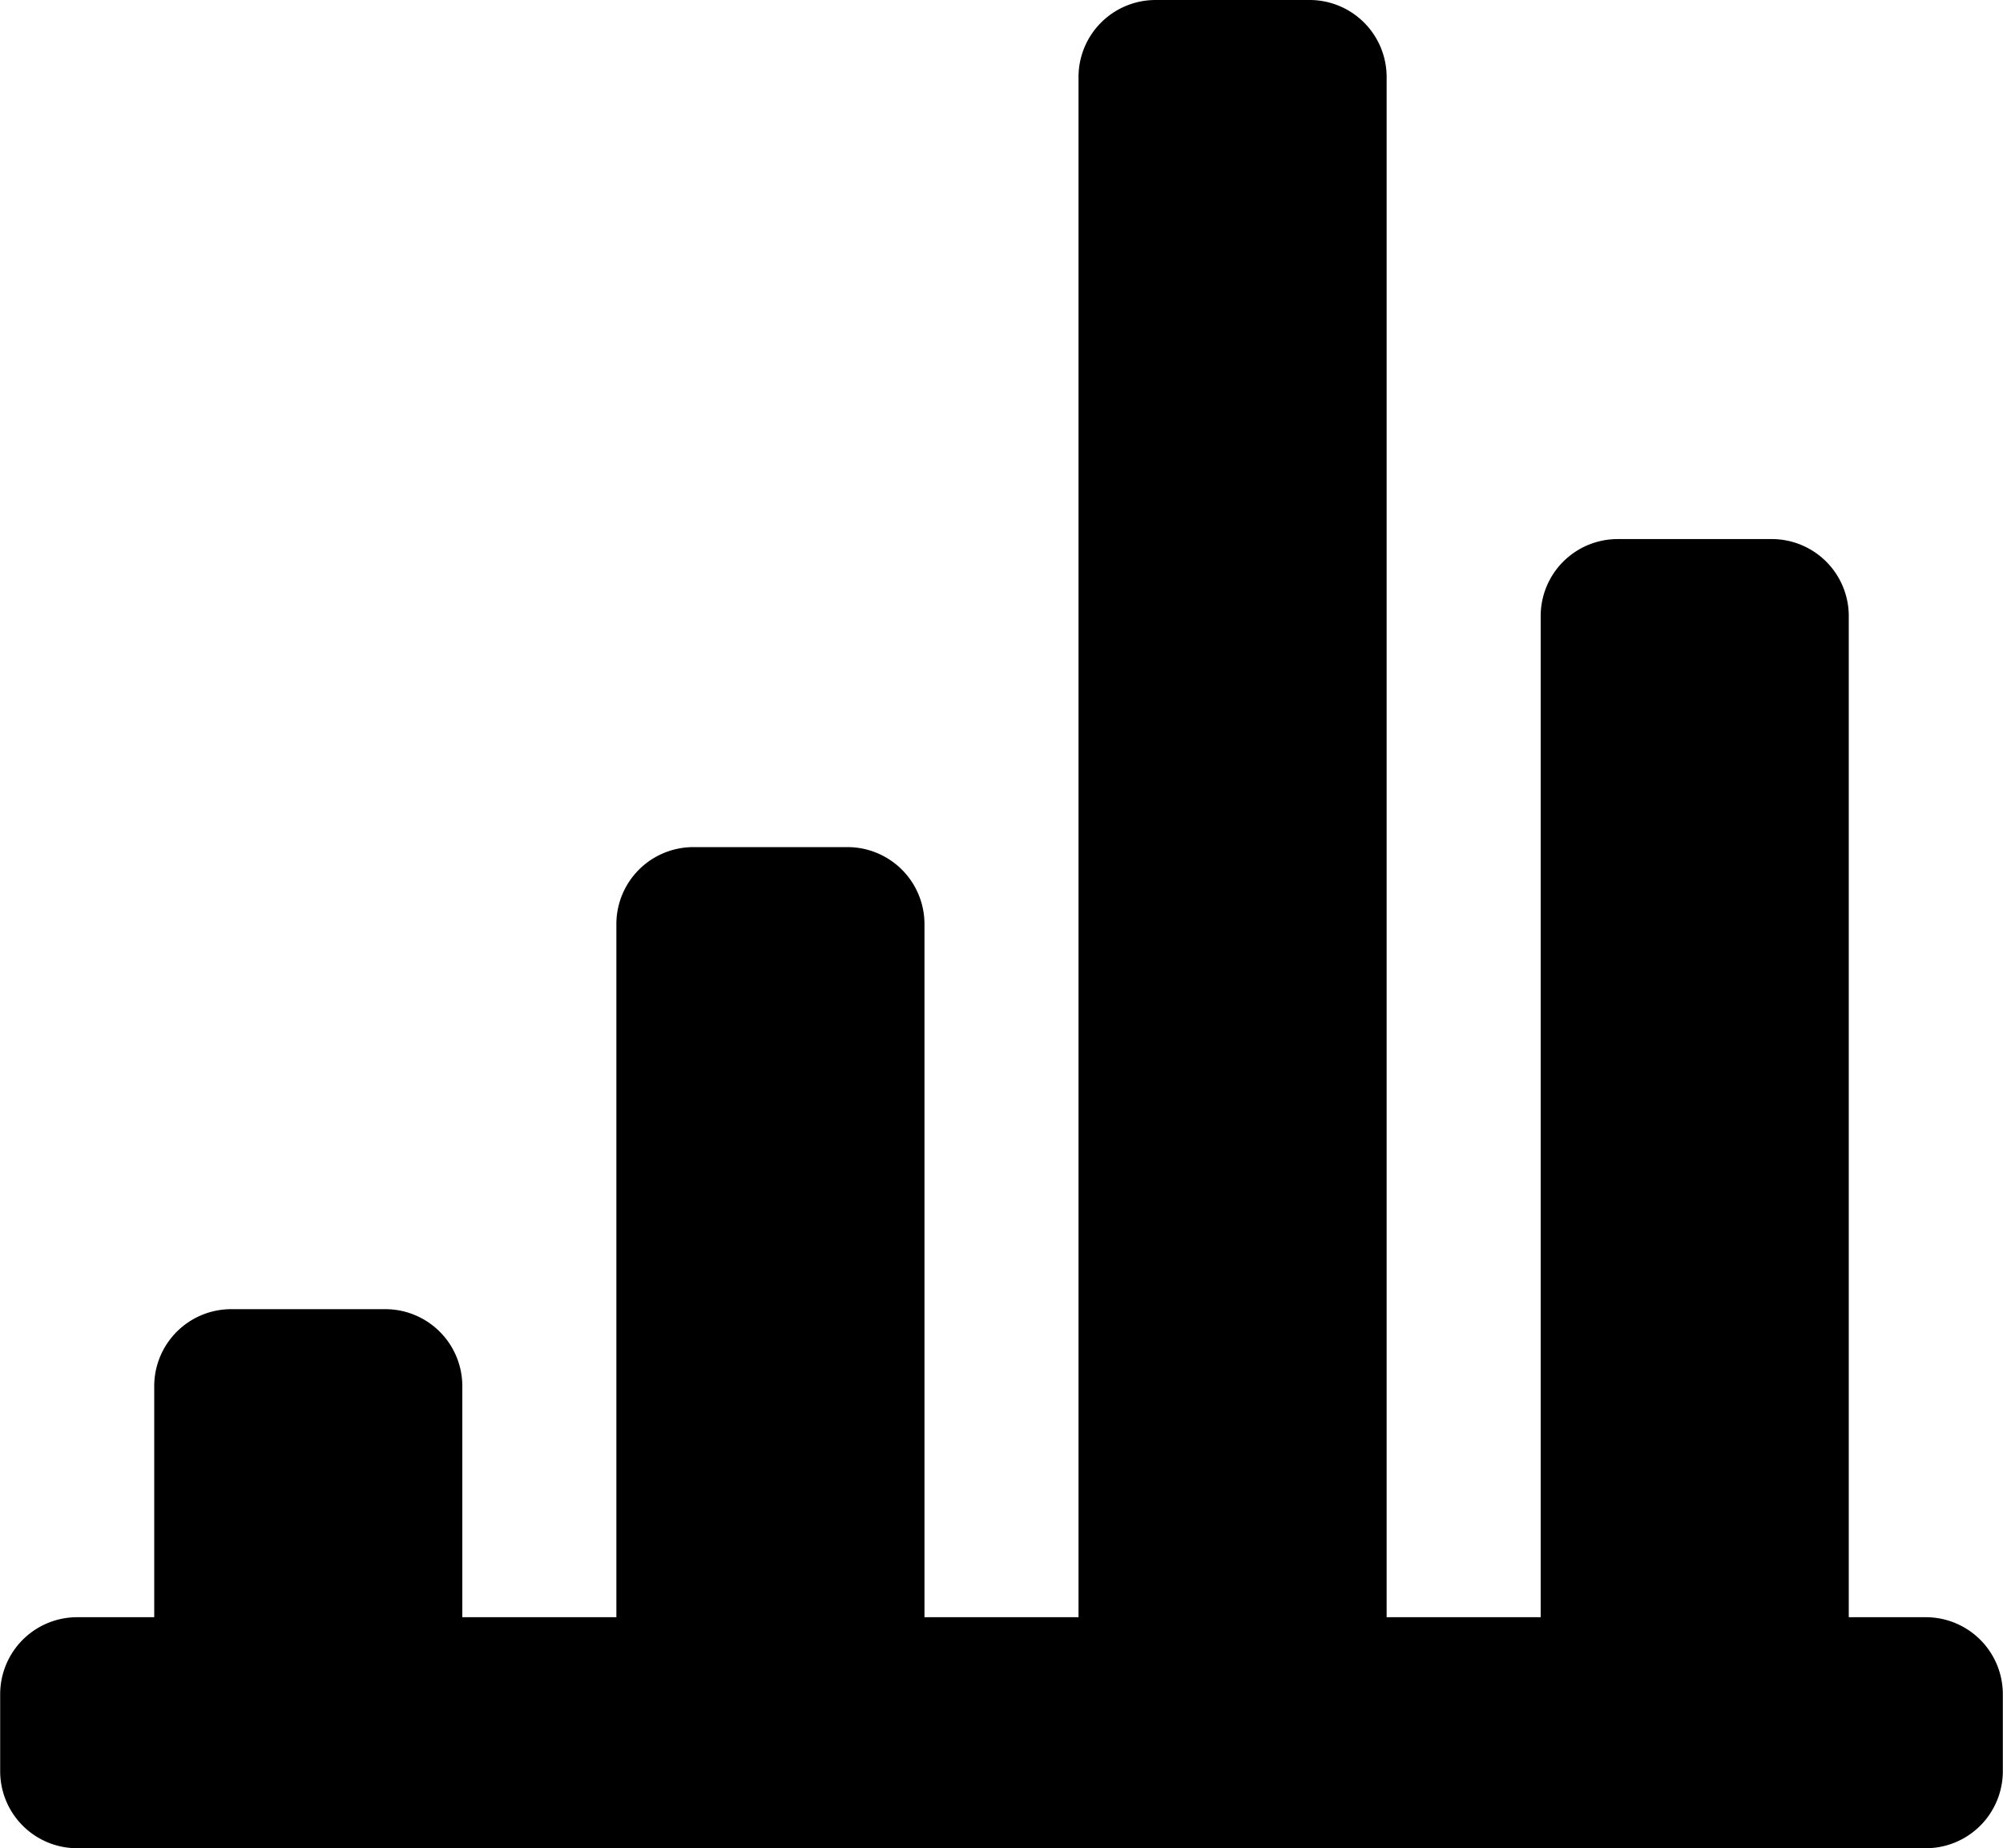 <?xml version="1.0" encoding="utf-8"?><svg xmlns="http://www.w3.org/2000/svg" viewBox="0 0 26 24" width="24" height="22.15"><path d="M26,22v1a1,1,0,0,1-1,1H1a1,1,0,0,1-1-1V22a1,1,0,0,1,1-1H2V18a1,1,0,0,1,1-1H5a1,1,0,0,1,1,1v3H8V12a1,1,0,0,1,1-1h2a1,1,0,0,1,1,1v9h2V1a1,1,0,0,1,1-1h2a1,1,0,0,1,1,1V21h2V8a1,1,0,0,1,1-1h2a1,1,0,0,1,1,1V21h1A1,1,0,0,1,26,22Z" fill="#000"/></svg>